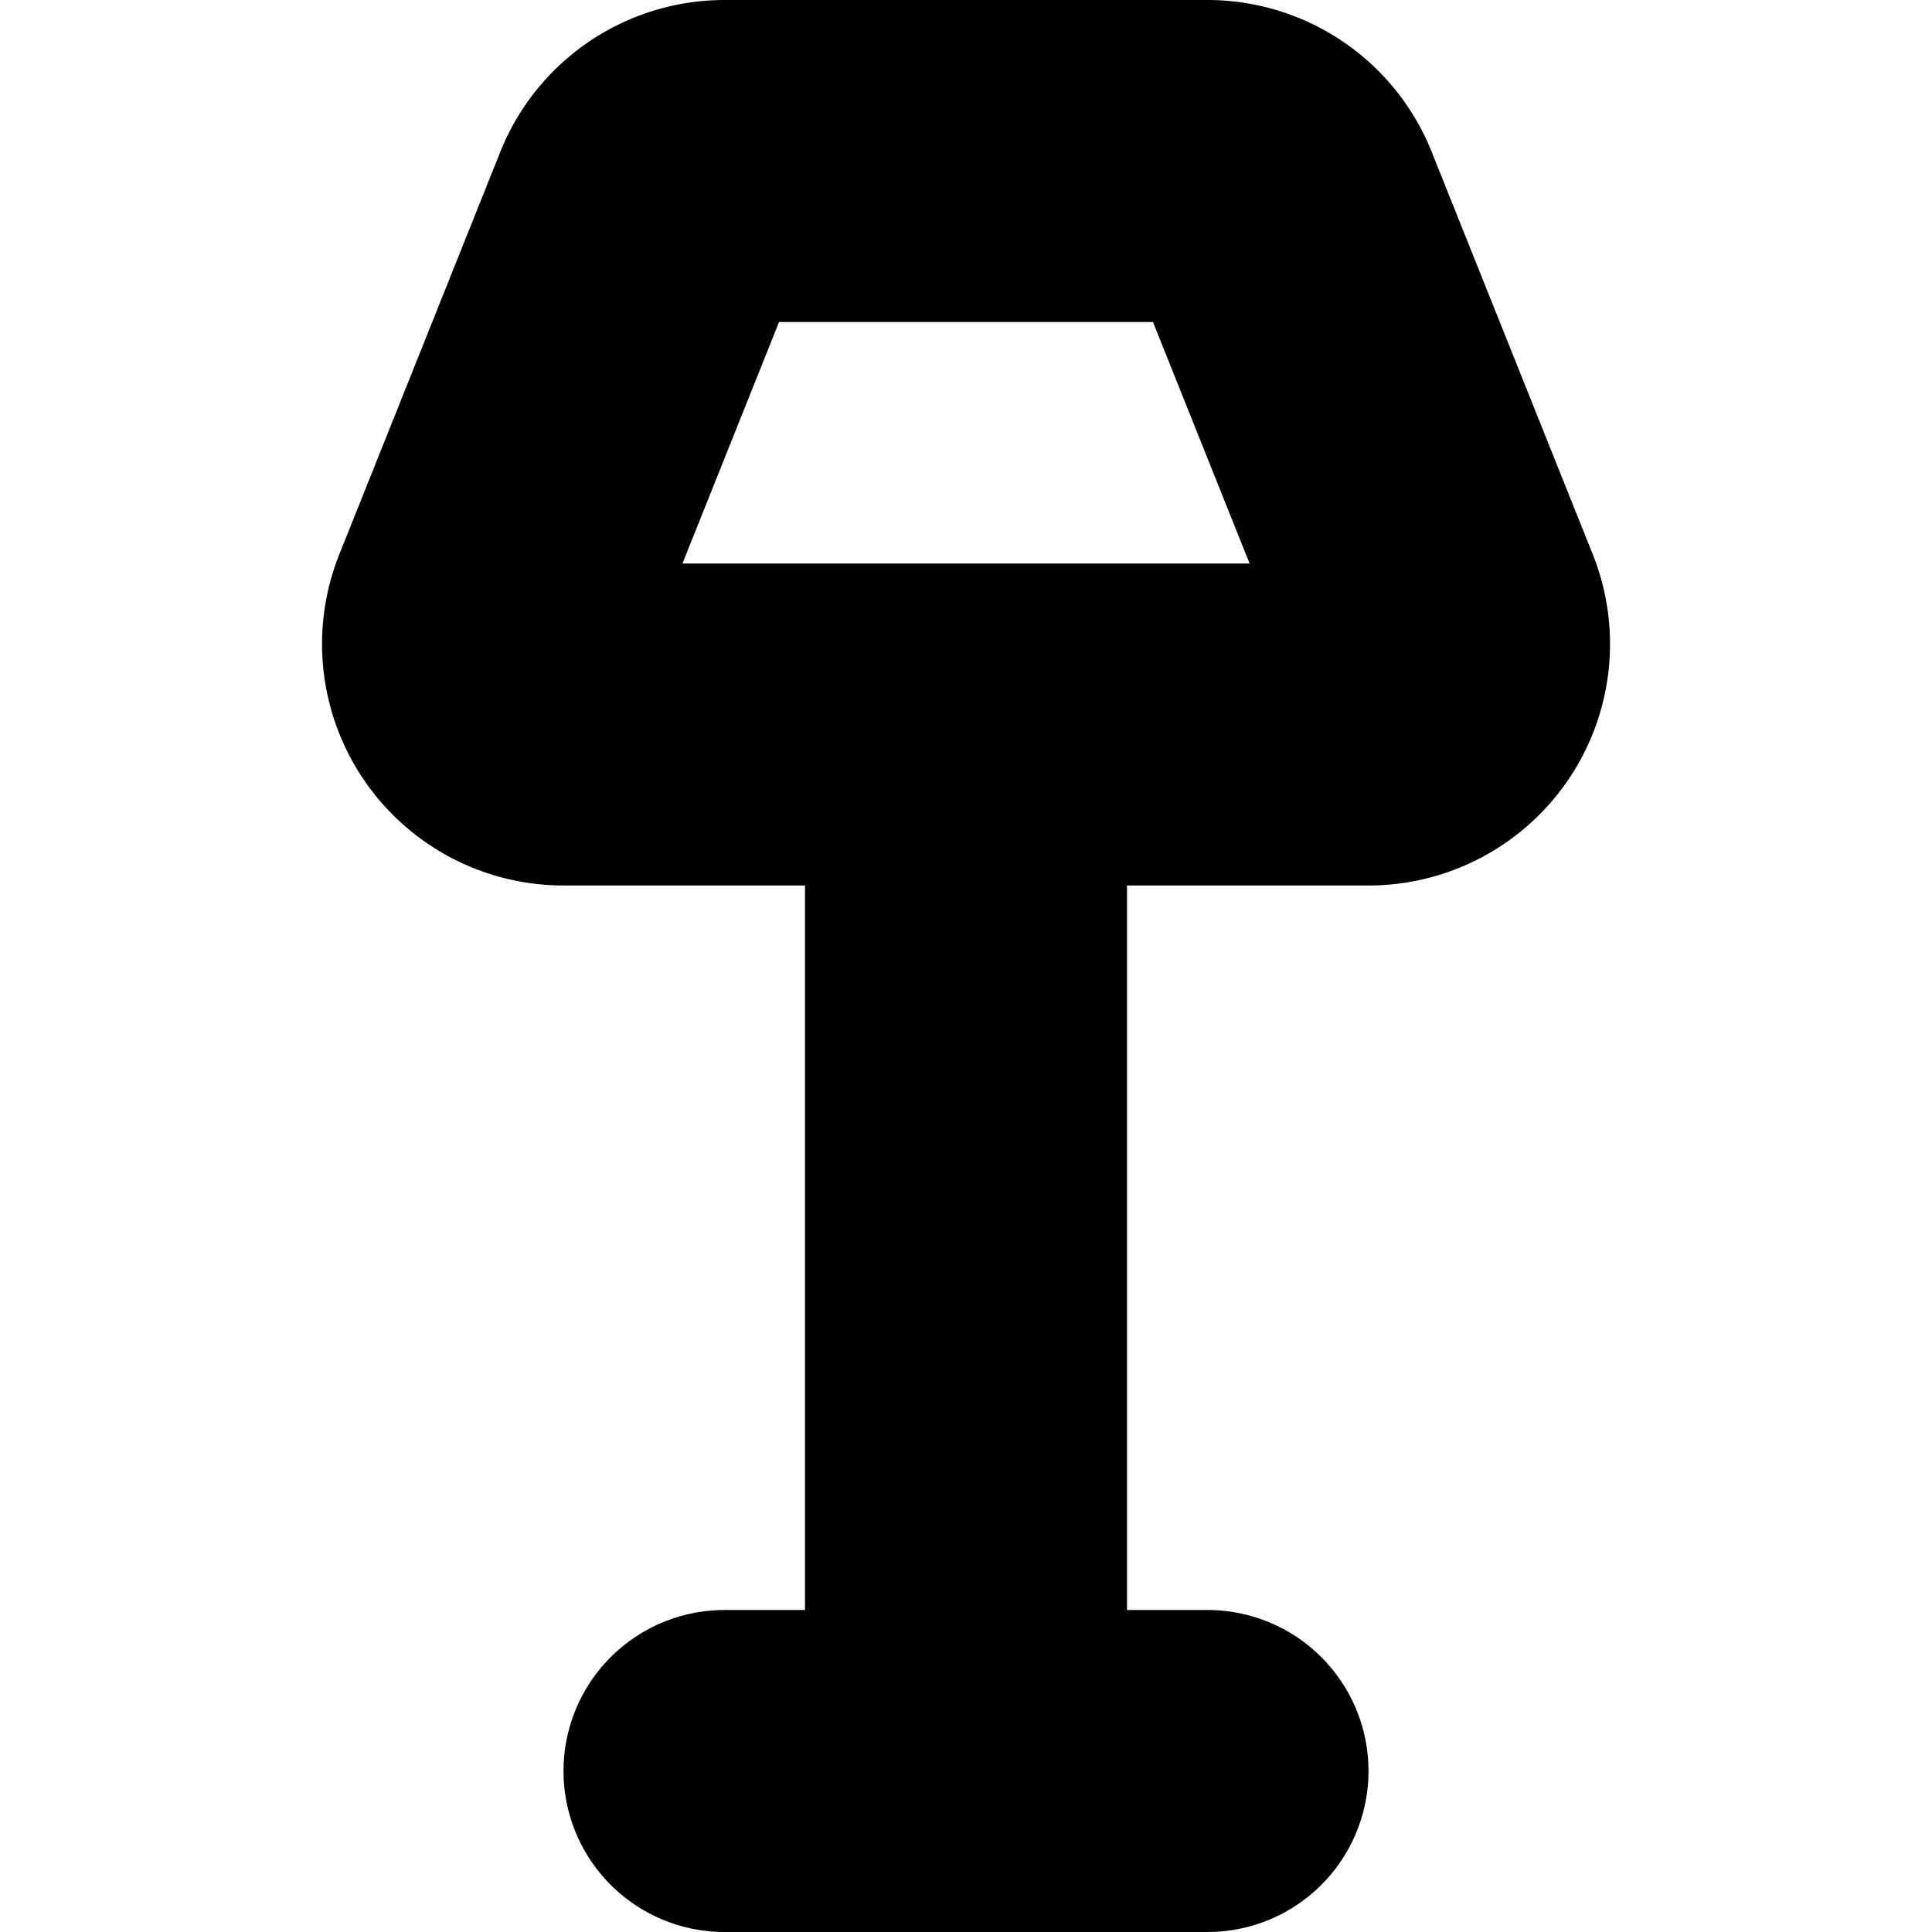 <?xml version="1.0"?>
<svg xmlns="http://www.w3.org/2000/svg" width="24" height="24" viewBox="0 0 24 24" fill="none" stroke="currentColor" stroke-width="4.000" stroke-linecap="round" stroke-linejoin="round">
  <path d="M12 10v12"/>
  <path d="M17.929 7.629A1 1 0 0 1 17 9H7a1 1 0 0 1-.928-1.371l2-5A1 1 0 0 1 9 2h6a1 1 0 0 1 .928.629z"/>
  <path d="M9 22h6"/>
</svg>

